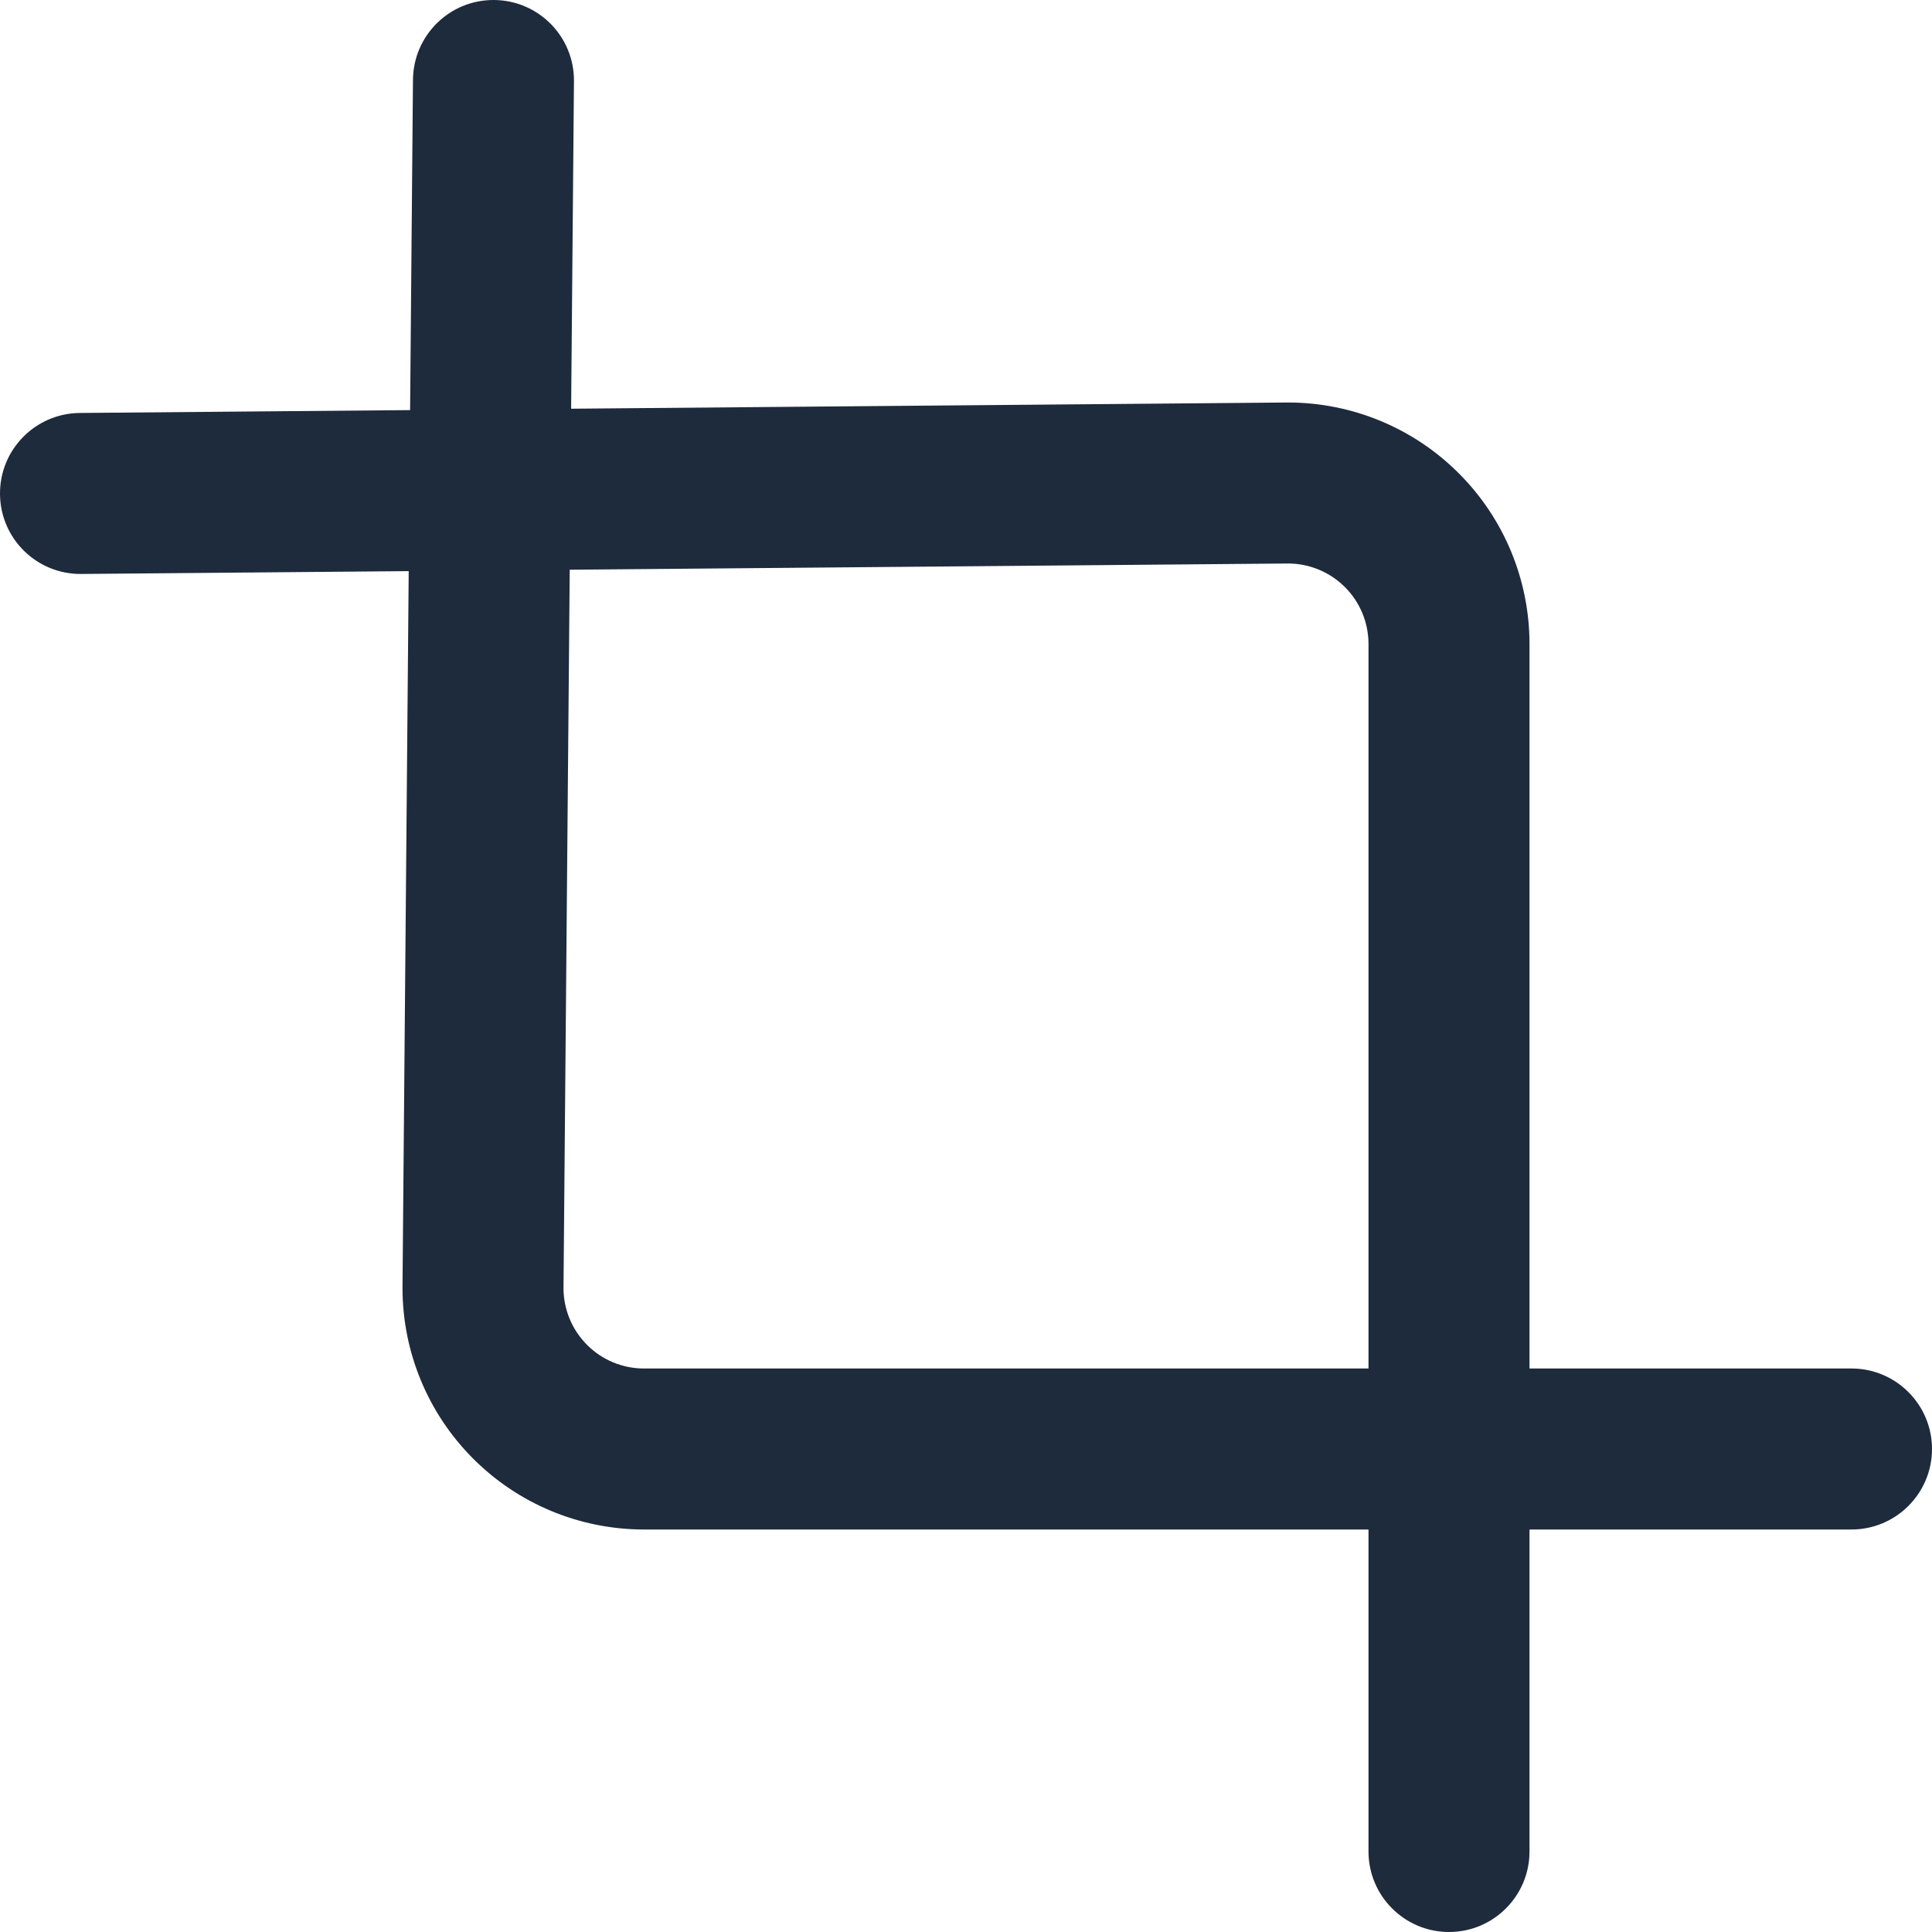 <svg width="24" height="24" viewBox="0 0 24 24" fill="none" xmlns="http://www.w3.org/2000/svg">
<g clip-path="url(#clip0_575_4466)">
<path fill-rule="evenodd" clip-rule="evenodd" d="M6.139 3.83509e-05C6.691 0.005 7.135 0.456 7.13 1.009L7 16.004C7.001 16.267 7.106 16.52 7.293 16.707C7.48 16.895 7.735 17 8 17H23C23.552 17 24 17.448 24 18C24 18.552 23.552 19 23 19H8C7.204 19 6.441 18.684 5.879 18.121C5.316 17.559 5 16.796 5 16V15.991L5 15.991L5.13 0.991C5.135 0.439 5.586 -0.005 6.139 3.83509e-05Z" fill="#1E2B3C"/>
<path fill-rule="evenodd" clip-rule="evenodd" d="M16 5C16.796 5 17.559 5.316 18.121 5.879C18.684 6.441 19 7.204 19 8V23C19 23.552 18.552 24 18 24C17.448 24 17 23.552 17 23V8C17 7.735 16.895 7.48 16.707 7.293C16.52 7.106 16.267 7.001 16.004 7L1.009 7.13C0.456 7.135 0.005 6.691 3.83509e-05 6.139C-0.005 5.586 0.439 5.135 0.991 5.13L16 5Z" fill="#1E2B3C"/>
</g>
<defs>
<clipPath id="clip0_575_4466">
<rect width="24" height="24" fill="white"/>
</clipPath>
</defs>
</svg>
